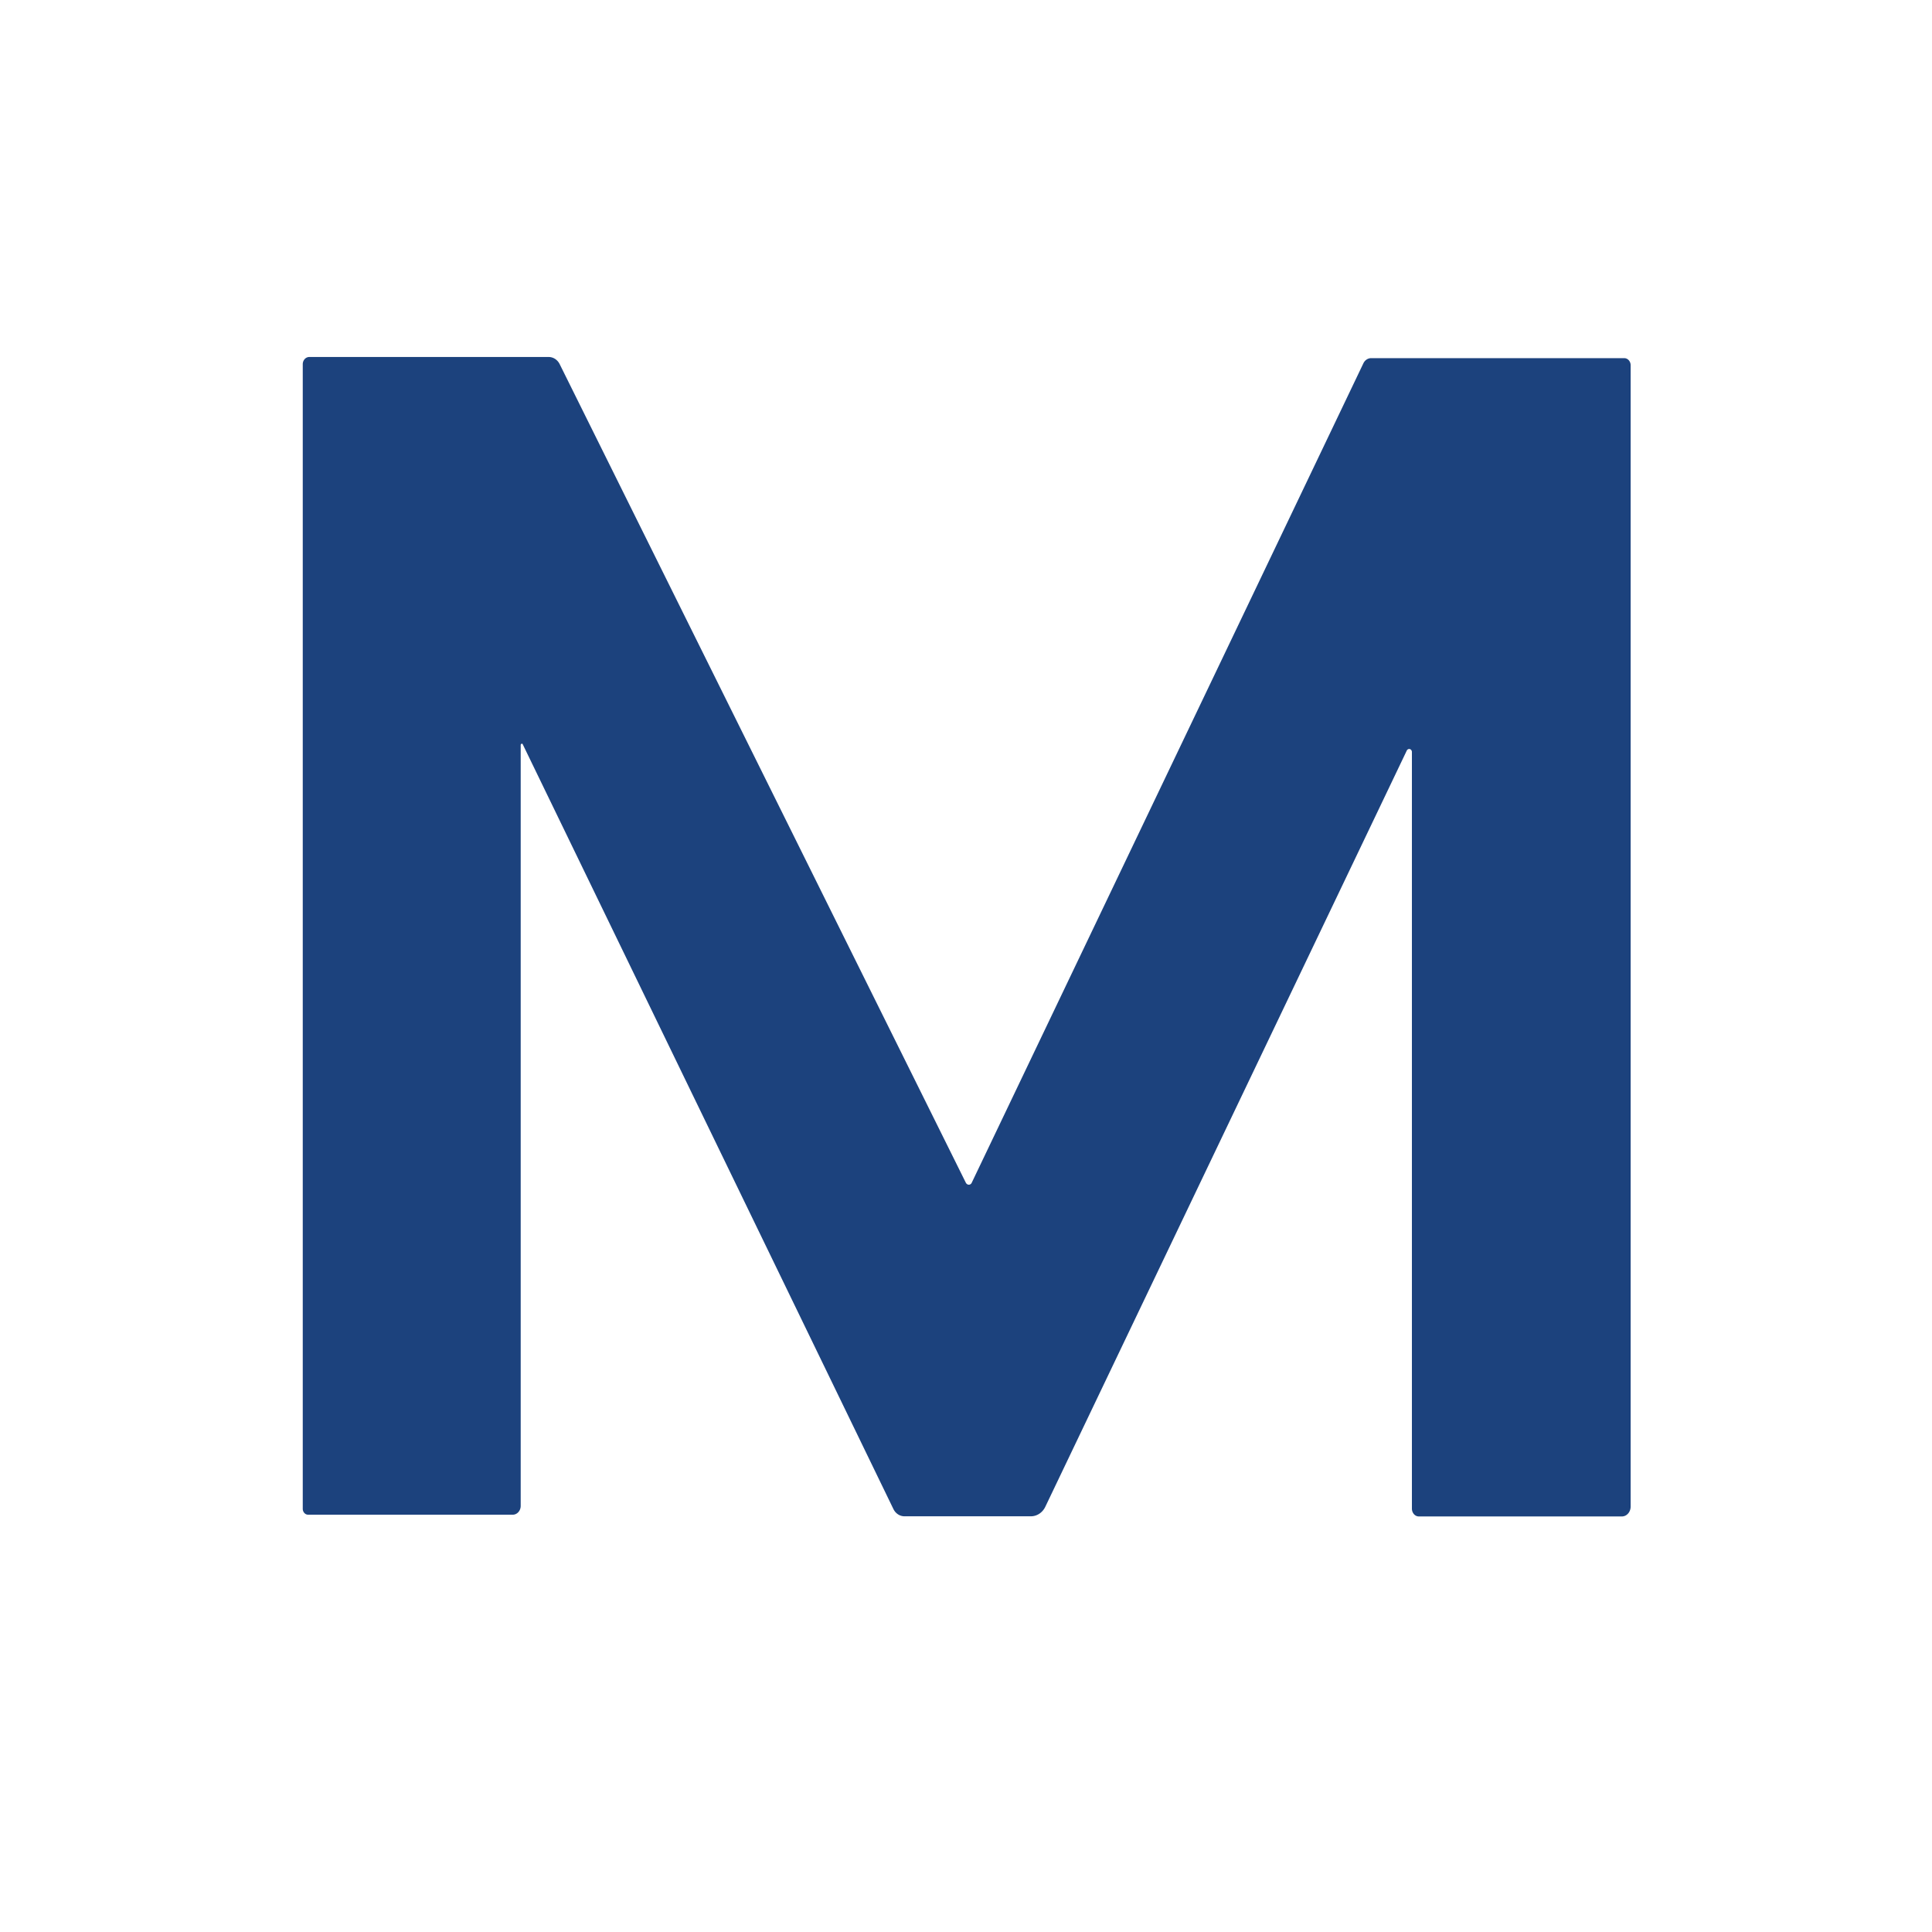 <?xml version="1.0" encoding="UTF-8" standalone="no"?>
<svg
   version="1.1"
   viewBox="0.00 0.00 1024.00 1024.00"
   id="svg103"
   sodipodi:docname="tron.svg"
   inkscape:version="1.4.2 (ebf0e940, 2025-05-08)"
   xmlns:inkscape="http://www.inkscape.org/namespaces/inkscape"
   xmlns:sodipodi="http://sodipodi.sourceforge.net/DTD/sodipodi-0.dtd"
   xmlns="http://www.w3.org/2000/svg"
   xmlns:svg="http://www.w3.org/2000/svg">
  <defs
     id="defs103" />
  <sodipodi:namedview
     id="namedview103"
     pagecolor="#ffffff"
     bordercolor="#000000"
     borderopacity="0.25"
     inkscape:showpageshadow="2"
     inkscape:pageopacity="0.0"
     inkscape:pagecheckerboard="0"
     inkscape:deskcolor="#d1d1d1"
     inkscape:zoom="0.45845737"
     inkscape:cx="131.96429"
     inkscape:cy="609.6532"
     inkscape:window-width="1416"
     inkscape:window-height="906"
     inkscape:window-x="123"
     inkscape:window-y="25"
     inkscape:window-maximized="0"
     inkscape:current-layer="svg103" />
  <g
     fill="#fdfcfd"
     id="g32"
     style="fill:#1c427d;fill-opacity:1"
     transform="matrix(6.917,0,0,7.673,-2834.373,-4891.917)">
    <path
       d="m 449.668,689.009 v 52.56 a 0.61,0.61 0 0 1 -0.61,0.61 h -15.68 a 0.41,0.41 0 0 1 -0.41,-0.41 v -79.06 a 0.5,0.5 0 0 1 0.5,-0.5 h 18.34 a 0.95,0.97 76.1 0 1 0.85,0.5 l 31.12,56.54 a 0.26,0.25 44.7 0 0 0.45,0 l 30.01,-56.6 a 0.68,0.67 13.8 0 1 0.6,-0.36 h 19.39 a 0.49,0.49 0 0 1 0.49,0.49 v 78.84 a 0.67,0.68 0 0 1 -0.67,0.68 h -15.56 a 0.53,0.54 0 0 1 -0.53,-0.54 v -52.27 a 0.21,0.21 0 0 0 -0.39,-0.1 l -27.7,52.24 a 1.26,1.24 13.7 0 1 -1.11,0.66 h -9.68 a 0.95,0.97 76.1 0 1 -0.85,-0.5 l -28.4,-52.82 a 0.08,0.09 31.2 0 0 -0.16,0.04 z"
       id="path25"
       style="fill:#1c427d;fill-opacity:1" />
  </g>
</svg>
